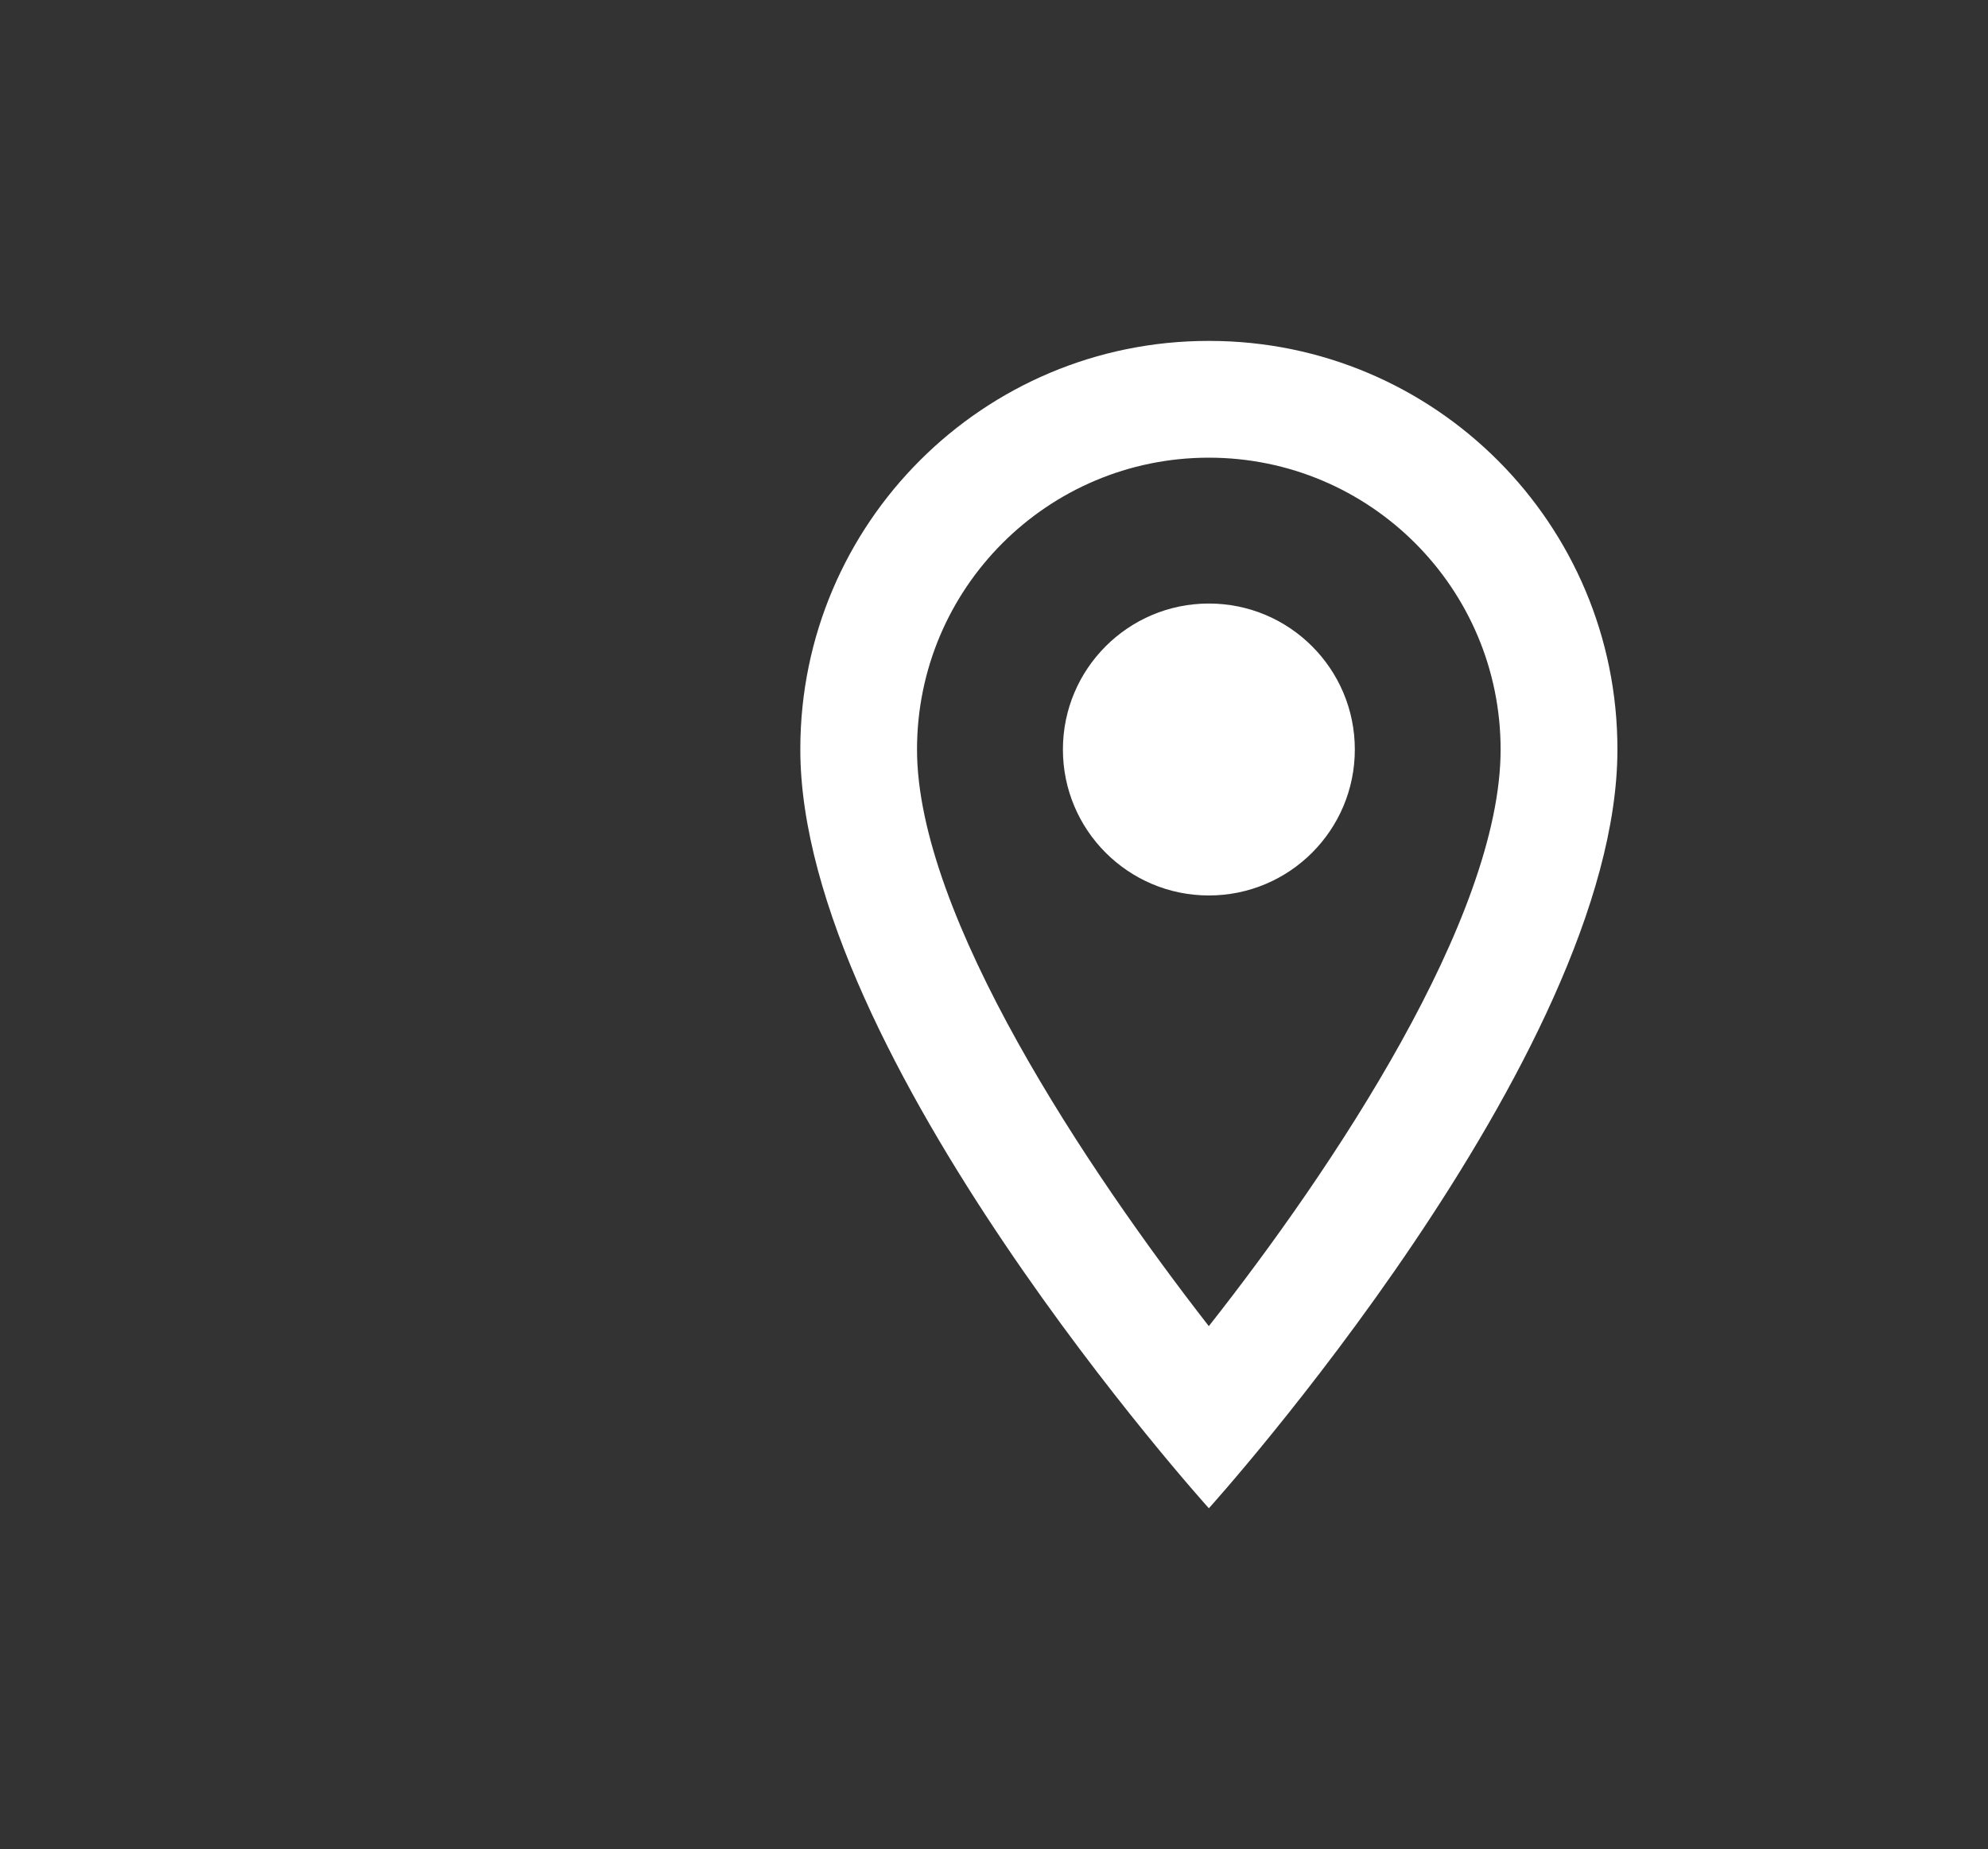 <?xml version="1.0" encoding="utf-8"?>
<!-- Generator: Adobe Illustrator 24.0.0, SVG Export Plug-In . SVG Version: 6.00 Build 0)  -->
<svg version="1.1" id="Camada_1" xmlns="http://www.w3.org/2000/svg" xmlns:xlink="http://www.w3.org/1999/xlink" x="0px" y="0px"
	 viewBox="0 0 338.33 314.68" style="enable-background:new 0 0 338.33 314.68;" xml:space="preserve">
<rect x="0" y="0" width="338.33" height="314.68" fill="#333333" stroke="none"/>
<style type="text/css">
	.st0{fill:#004012;}
	.st1{fill:#AA8C50;}
	.st2{fill:none;}
	.st3{fill:#FFFFFF;}
	.st4{fill:#008F50;}
	.st5{fill:#FF0A49;}
</style>
<g id="outline-location_on-24px" transform="translate(0 24)">
	<g id="Outline-2" transform="translate(3.333 1.333)">
		<g id="Grupo_182">
			<path id="Caminho_2742" class="st3" d="M202.4,32.68c-38.37-0.03-69.5,31.04-69.53,69.41c0,0.04,0,0.08,0,0.12
				c0,52.14,69.53,129.12,69.53,129.12s69.53-76.98,69.53-129.12c0.03-38.37-31.04-69.5-69.41-69.53
				C202.48,32.68,202.44,32.68,202.4,32.68z M152.73,102.21c0-27.43,22.23-49.66,49.66-49.66s49.66,22.23,49.66,49.66
				c0,28.6-28.6,71.41-49.66,98.13C181.74,173.81,152.73,130.52,152.73,102.21z"/>
			<circle id="Elipse_91" class="st3" cx="202.4" cy="102.21" r="24.84"/>
		</g>
	</g>
</g>
</svg>
